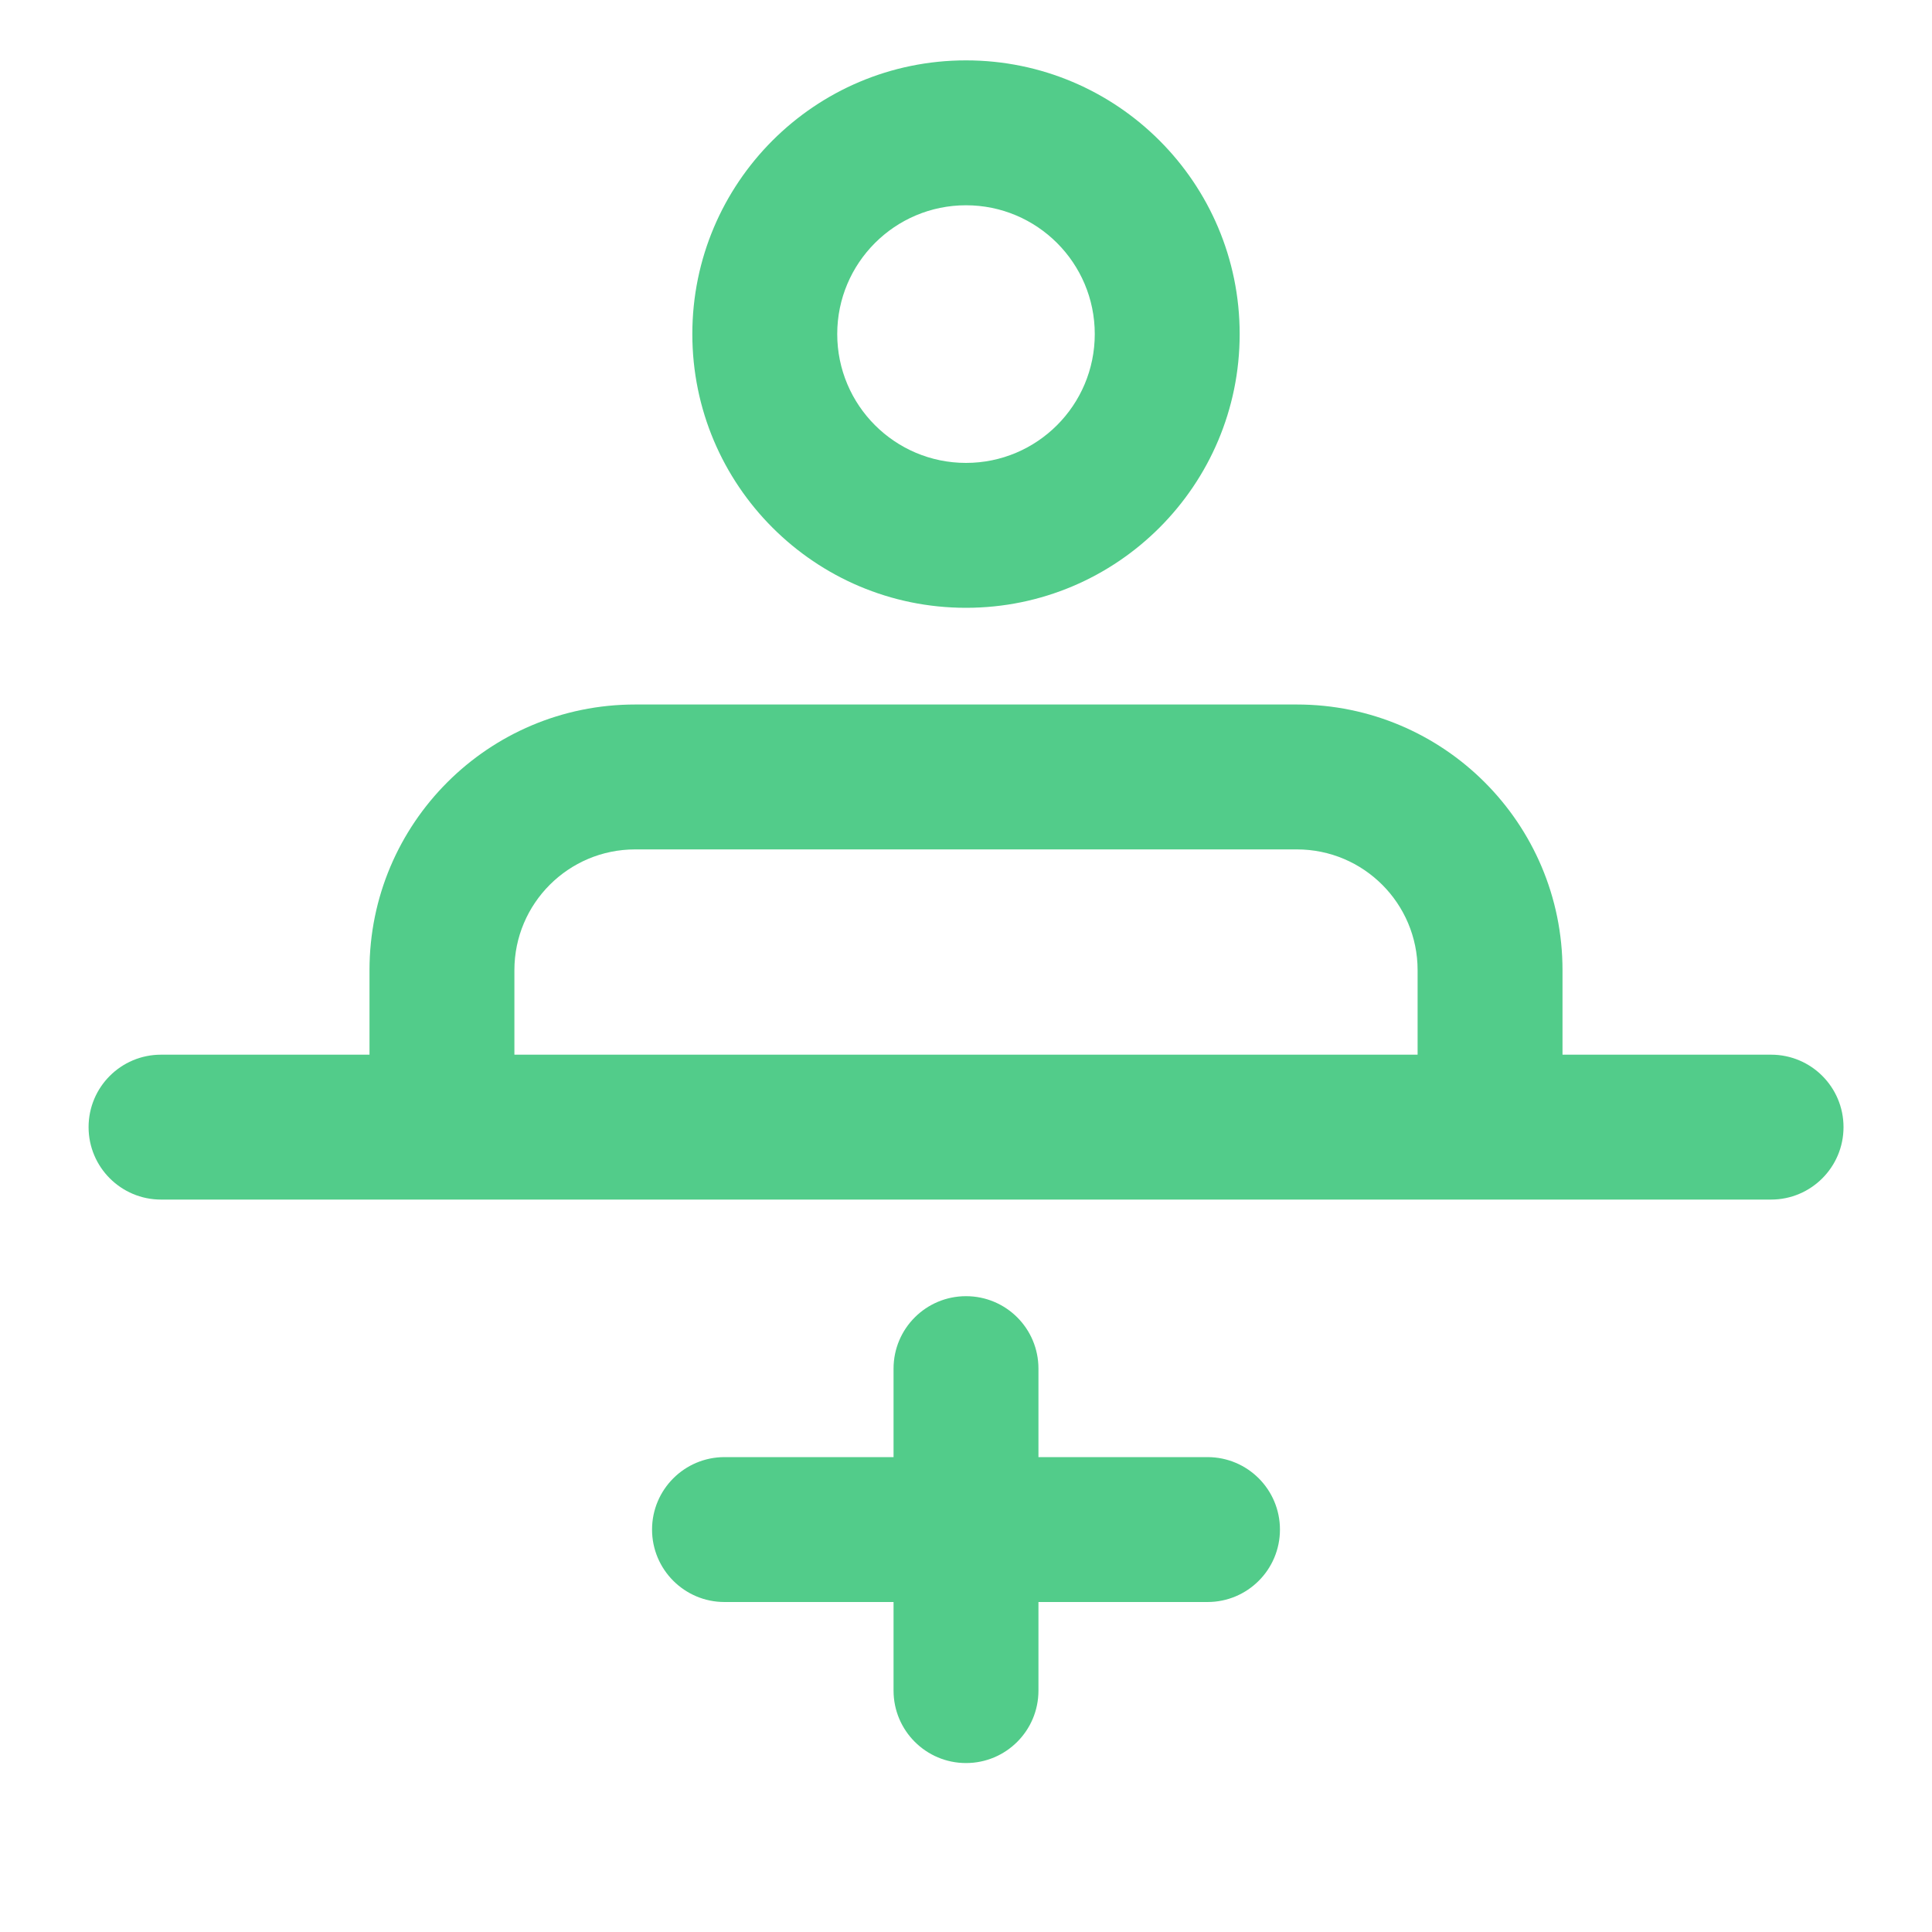 <svg width="20" height="20" viewBox="0 0 20 20" fill="none" xmlns="http://www.w3.org/2000/svg">
<path fill-rule="evenodd" clip-rule="evenodd" d="M7.167 3.458C7.167 1.894 8.435 0.625 10 0.625C11.565 0.625 12.833 1.894 12.833 3.458C12.833 5.023 11.565 6.292 10 6.292C8.435 6.292 7.167 5.023 7.167 3.458ZM10 2.125C9.264 2.125 8.667 2.722 8.667 3.458C8.667 4.195 9.264 4.792 10 4.792C10.736 4.792 11.333 4.195 11.333 3.458C11.333 2.722 10.736 2.125 10 2.125ZM16.175 10.043C16.175 8.524 14.944 7.293 13.425 7.293L6.575 7.293C5.056 7.293 3.825 8.524 3.825 10.043V10.918H1.667C1.253 10.918 0.917 11.253 0.917 11.668C0.917 12.082 1.253 12.418 1.667 12.418H18.334C18.748 12.418 19.084 12.082 19.084 11.668C19.084 11.253 18.748 10.918 18.334 10.918H16.175V10.043ZM14.675 10.918H5.325L5.325 10.043C5.325 9.353 5.885 8.793 6.575 8.793L13.425 8.793C14.116 8.793 14.675 9.353 14.675 10.043V10.918ZM10.75 14.168C10.75 13.753 10.415 13.418 10 13.418C9.586 13.418 9.25 13.753 9.25 14.168L9.25 15.084L7.5 15.084C7.086 15.084 6.75 15.42 6.75 15.834C6.75 16.248 7.086 16.584 7.5 16.584L9.25 16.584L9.25 17.501C9.25 17.915 9.586 18.251 10 18.251C10.415 18.251 10.75 17.915 10.75 17.501L10.75 16.584H12.5C12.915 16.584 13.25 16.248 13.25 15.834C13.25 15.42 12.915 15.084 12.5 15.084H10.75L10.75 14.168Z" fill="#52CC8A"/>
</svg>
